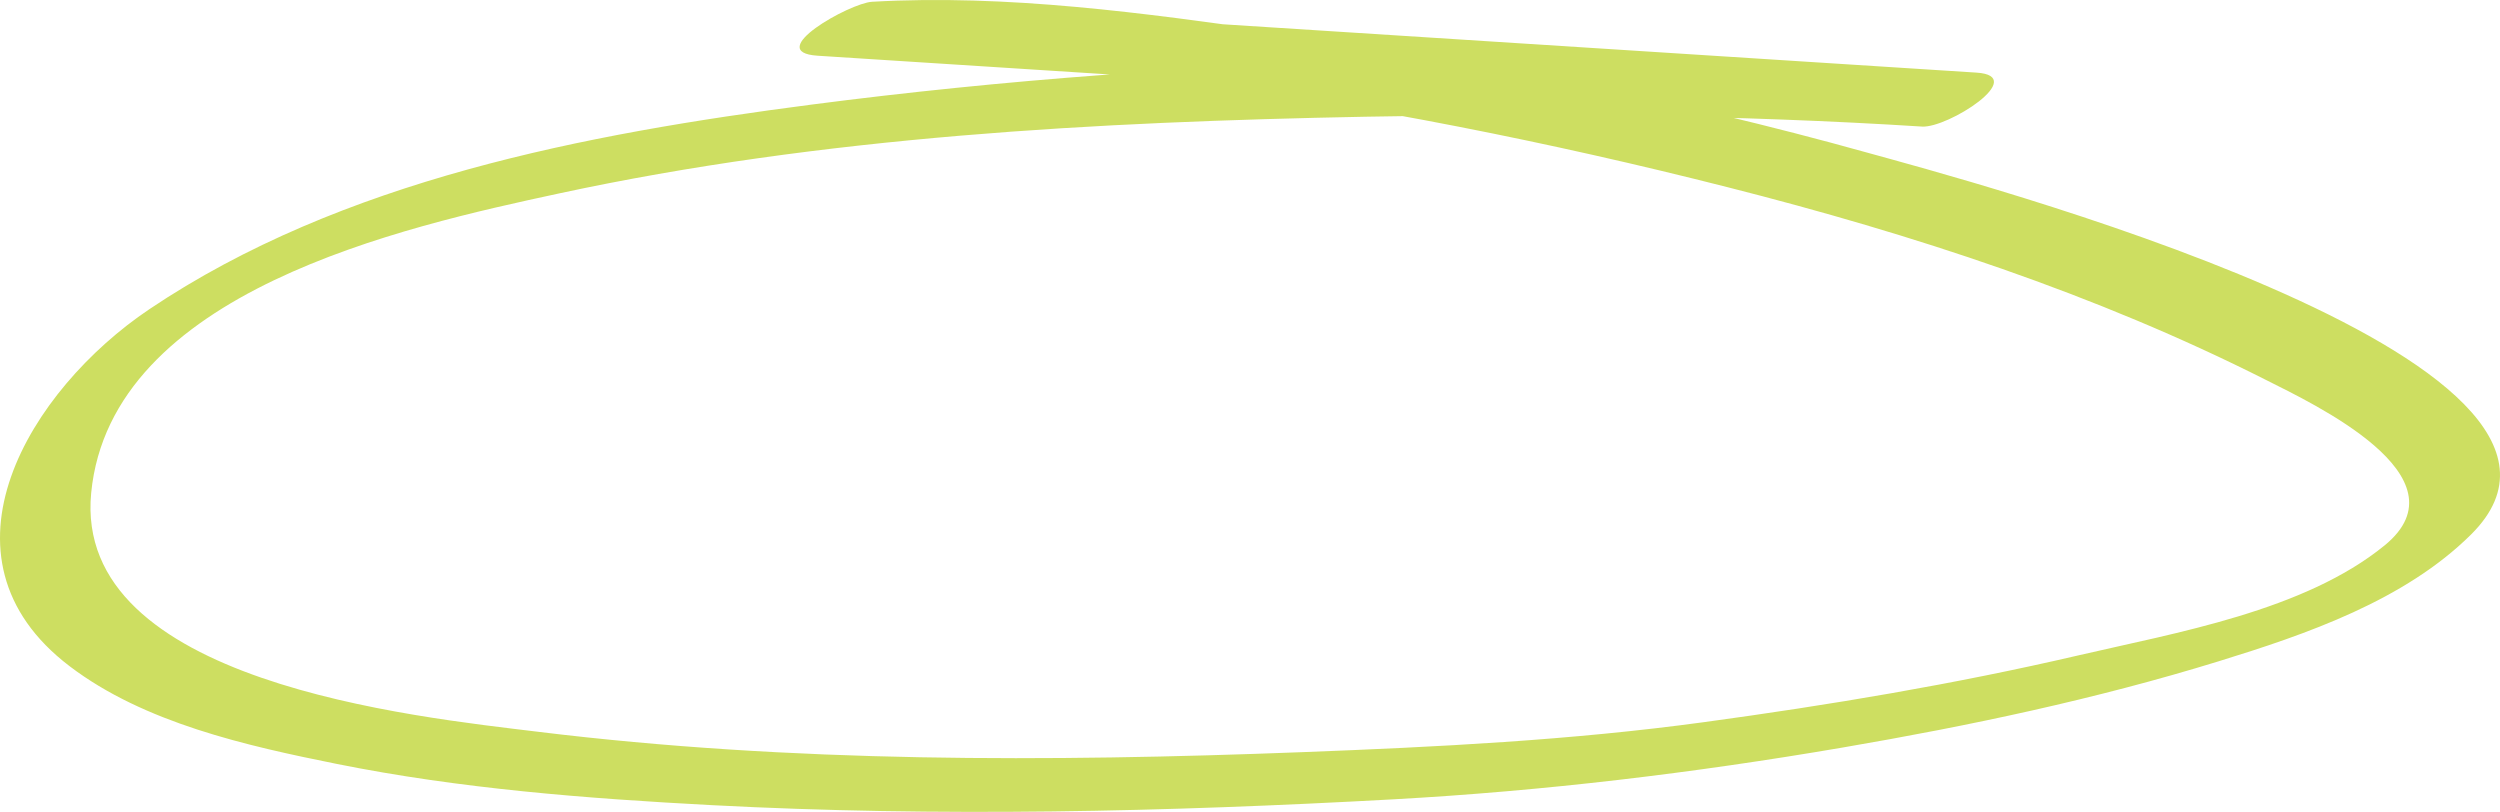 <?xml version="1.0" encoding="utf-8"?>
<!-- Generator: Adobe Illustrator 15.0.2, SVG Export Plug-In . SVG Version: 6.00 Build 0)  -->
<!DOCTYPE svg PUBLIC "-//W3C//DTD SVG 1.1//EN" "http://www.w3.org/Graphics/SVG/1.1/DTD/svg11.dtd">
<svg version="1.1" id="Layer_1" xmlns="http://www.w3.org/2000/svg" xmlns:xlink="http://www.w3.org/1999/xlink" x="0px" y="0px"
	 width="149.227px" height="48.462px" viewBox="0 0 149.227 48.462" enable-background="new 0 0 149.227 48.462"
	 xml:space="preserve">
<g>
	<g>
		<path fill="#CDDE61" d="M117.971,4.334c-23.069-1.46-46.615-1.071-69.537,1.91C34.95,7.998,20.393,10.743,8.91,18.46
			C1.797,23.24-4.397,33.255,4.151,39.763c4.454,3.392,10.581,4.756,15.946,5.835c7.353,1.48,14.891,2.065,22.37,2.461
			c13.545,0.716,27.155,0.402,40.692-0.346c9.014-0.497,17.926-1.569,26.829-3.092c7.56-1.293,15.108-2.887,22.441-5.147
			c5.232-1.612,11.108-3.631,15.08-7.579c10.544-10.482-30.678-21.285-36.049-22.783C99.926,5.894,88.123,3.593,76.272,1.908
			c-7.924-1.126-16.195-2.266-24.221-1.802c-1.329,0.077-6.548,3.008-3.242,3.22c21.973,1.41,43.946,2.819,65.919,4.229
			C116.27,7.653,121.14,4.538,117.971,4.334c-21.973-1.41-43.946-2.819-65.919-4.229c-1.081,1.073-2.162,2.146-3.242,3.22
			c7.315-0.423,14.764,0.597,21.998,1.561c10.882,1.45,21.68,3.586,32.318,6.289c11.032,2.802,21.964,6.366,32.142,11.509
			c2.756,1.393,12.106,5.759,7.074,9.869c-4.79,3.912-12.443,5.209-18.286,6.568c-7.366,1.715-14.847,2.963-22.338,3.984
			c-7.953,1.086-15.952,1.483-23.969,1.791c-15.17,0.582-30.504,0.638-45.594-1.211C24.742,42.778,4.342,40.734,5.443,29.42
			c1.17-12.023,18.633-15.872,27.942-17.877c15.75-3.394,32.049-4.267,48.117-4.576c11.062-0.213,22.181-0.111,33.227,0.588
			C116.27,7.652,121.14,4.535,117.971,4.334z"/>
	</g>
</g>
</svg>
